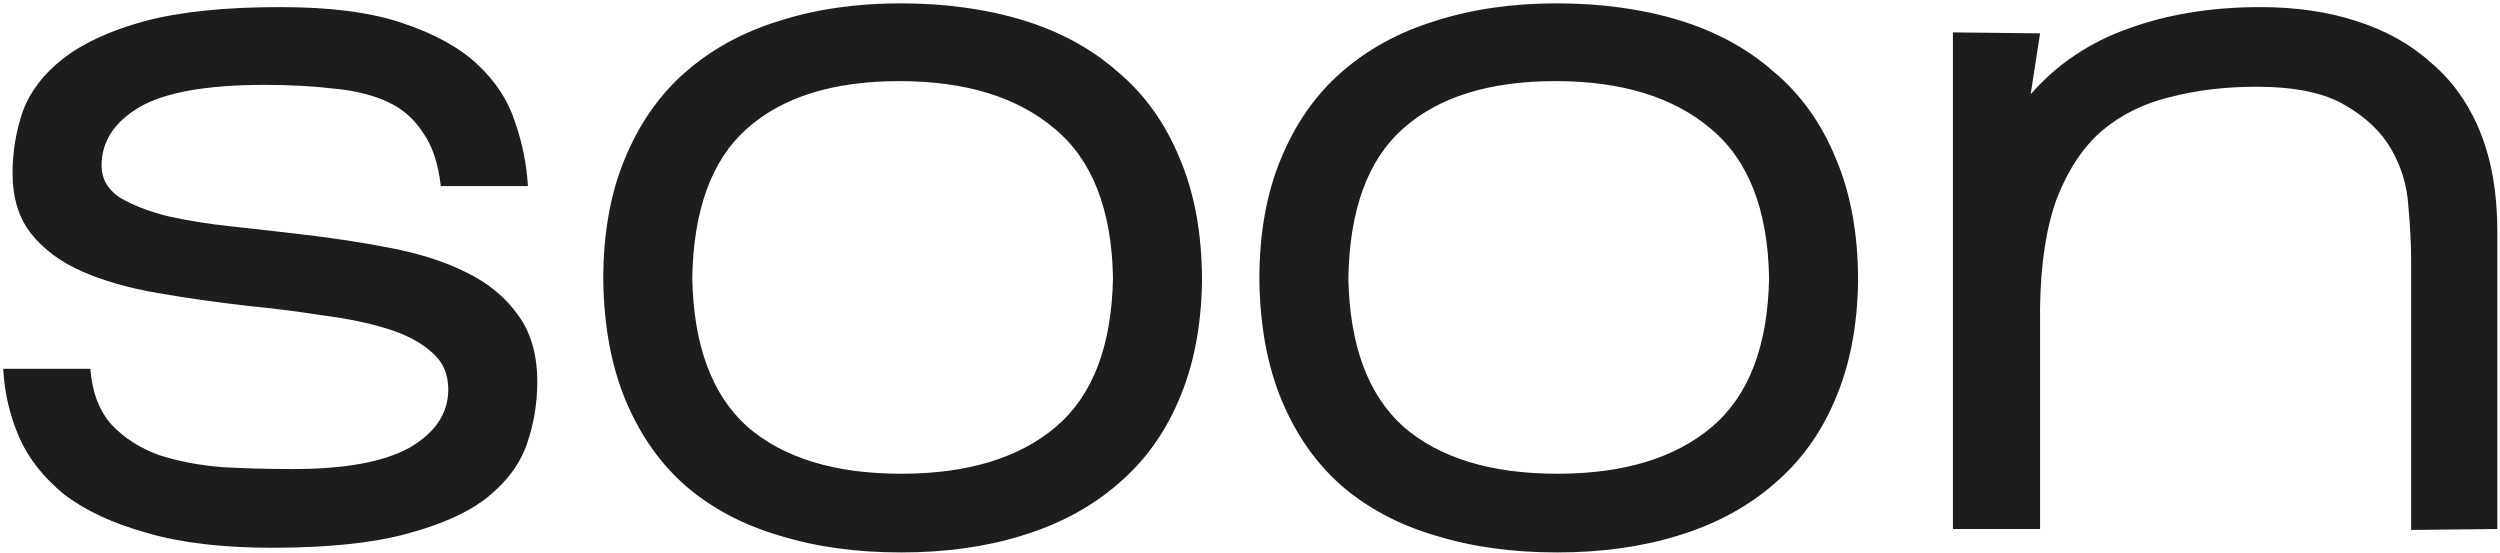 <svg width="651" height="144" viewBox="0 0 651 144" fill="none" xmlns="http://www.w3.org/2000/svg">
<path d="M139.91 99.448C139.91 104.979 139.016 110.347 137.226 115.552C135.437 120.757 132.021 125.393 126.978 129.46C122.098 133.364 115.104 136.536 105.994 138.976C97.048 141.416 85.336 142.636 70.858 142.636C57.845 142.636 46.946 141.335 38.162 138.732C29.378 136.292 22.221 132.957 16.69 128.728C11.322 124.336 7.418 119.375 4.978 113.844C2.538 108.151 1.156 102.213 0.83 96.032H23.522C24.01 102.213 25.881 107.093 29.134 110.672C32.388 114.088 36.454 116.691 41.334 118.48C46.377 120.107 51.908 121.164 57.926 121.652C63.945 121.977 70.045 122.14 76.226 122.14C89.89 122.14 100.057 120.269 106.726 116.528C113.396 112.624 116.73 107.581 116.73 101.4C116.73 97.333 115.266 94.08 112.338 91.64C109.41 89.037 105.506 87.004 100.626 85.54C95.909 84.076 90.378 82.937 84.034 82.124C77.853 81.148 71.428 80.335 64.758 79.684C56.3 78.708 48.329 77.569 40.846 76.268C33.364 74.967 26.857 73.096 21.326 70.656C15.796 68.216 11.404 64.963 8.15 60.896C4.897 56.829 3.27 51.543 3.27 45.036C3.27 39.505 4.165 34.137 5.954 28.932C7.906 23.727 11.404 19.172 16.446 15.268C21.652 11.201 28.728 7.948 37.674 5.508C46.784 3.068 58.577 1.848 73.054 1.848C86.068 1.848 96.641 3.231 104.774 5.996C113.07 8.761 119.577 12.34 124.294 16.732C129.012 21.124 132.265 26.085 134.054 31.616C136.006 37.147 137.145 42.759 137.47 48.452H114.778C114.128 42.596 112.582 37.96 110.142 34.544C107.865 30.965 104.774 28.281 100.87 26.492C96.966 24.703 92.33 23.564 86.962 23.076C81.594 22.425 75.576 22.1 68.906 22.1C53.778 22.1 42.88 24.052 36.21 27.956C29.704 31.86 26.45 36.903 26.45 43.084C26.45 46.5 27.996 49.265 31.086 51.38C34.34 53.332 38.488 54.959 43.53 56.26C48.573 57.399 54.104 58.293 60.122 58.944C66.141 59.595 71.916 60.245 77.446 60.896C86.068 61.872 94.12 63.092 101.602 64.556C109.248 66.02 115.836 68.135 121.366 70.9C127.06 73.665 131.533 77.325 134.786 81.88C138.202 86.435 139.91 92.291 139.91 99.448ZM313.002 73.096C312.839 84.971 310.806 95.381 306.902 104.328C303.16 113.112 297.792 120.432 290.798 126.288C283.966 132.144 275.751 136.536 266.154 139.464C256.719 142.392 246.227 143.856 234.678 143.856C222.966 143.856 212.392 142.392 202.958 139.464C193.523 136.699 185.39 132.388 178.558 126.532C171.888 120.676 166.683 113.275 162.942 104.328C159.2 95.381 157.248 84.889 157.086 72.852C157.086 60.815 158.956 50.323 162.698 41.376C166.439 32.267 171.644 24.784 178.314 18.928C185.146 12.909 193.279 8.436 202.714 5.508C212.311 2.417 222.884 0.872 234.434 0.872C246.146 0.872 256.8 2.336 266.398 5.264C275.995 8.192 284.21 12.665 291.042 18.684C298.036 24.54 303.404 32.023 307.146 41.132C311.05 50.241 313.002 60.896 313.002 73.096ZM180.266 72.364C180.591 89.932 185.39 102.864 194.662 111.16C204.096 119.293 217.435 123.36 234.678 123.36C251.92 123.36 265.34 119.293 274.938 111.16C284.535 103.027 289.496 90.095 289.822 72.364C289.496 54.633 284.454 41.701 274.694 33.568C264.934 25.272 251.432 21.124 234.19 21.124C216.947 21.124 203.69 25.272 194.418 33.568C185.308 41.701 180.591 54.633 180.266 72.364ZM483.849 73.096C483.687 84.971 481.653 95.381 477.749 104.328C474.008 113.112 468.64 120.432 461.645 126.288C454.813 132.144 446.599 136.536 437.001 139.464C427.567 142.392 417.075 143.856 405.525 143.856C393.813 143.856 383.24 142.392 373.805 139.464C364.371 136.699 356.237 132.388 349.405 126.532C342.736 120.676 337.531 113.275 333.789 104.328C330.048 95.381 328.096 84.889 327.933 72.852C327.933 60.815 329.804 50.323 333.545 41.376C337.287 32.267 342.492 24.784 349.161 18.928C355.993 12.909 364.127 8.436 373.561 5.508C383.159 2.417 393.732 0.872 405.281 0.872C416.993 0.872 427.648 2.336 437.245 5.264C446.843 8.192 455.057 12.665 461.889 18.684C468.884 24.54 474.252 32.023 477.993 41.132C481.897 50.241 483.849 60.896 483.849 73.096ZM351.113 72.364C351.439 89.932 356.237 102.864 365.509 111.16C374.944 119.293 388.283 123.36 405.525 123.36C422.768 123.36 436.188 119.293 445.785 111.16C455.383 103.027 460.344 90.095 460.669 72.364C460.344 54.633 455.301 41.701 445.541 33.568C435.781 25.272 422.28 21.124 405.037 21.124C387.795 21.124 374.537 25.272 365.265 33.568C356.156 41.701 351.439 54.633 351.113 72.364ZM650.305 137.756L627.857 138V67.728C627.857 63.499 627.613 58.781 627.125 53.576C626.8 48.371 625.336 43.491 622.733 38.936C620.13 34.381 616.145 30.559 610.777 27.468C605.409 24.215 597.682 22.588 587.597 22.588C579.464 22.588 571.981 23.483 565.149 25.272C558.317 26.899 552.38 29.827 547.337 34.056C542.457 38.285 538.553 44.141 535.625 51.624C532.86 59.107 531.396 68.623 531.233 80.172V137.756H508.541V8.436L531.233 8.68L528.793 24.54C535.625 16.732 544.084 11.039 554.169 7.46C564.417 3.719 575.885 1.848 588.573 1.848C597.845 1.848 606.222 3.068 613.705 5.508C621.35 7.948 627.857 11.608 633.225 16.488C638.756 21.205 642.985 27.224 645.913 34.544C648.841 41.864 650.305 50.404 650.305 60.164V137.756Z" fill="#1D1D1D"/>
</svg>
